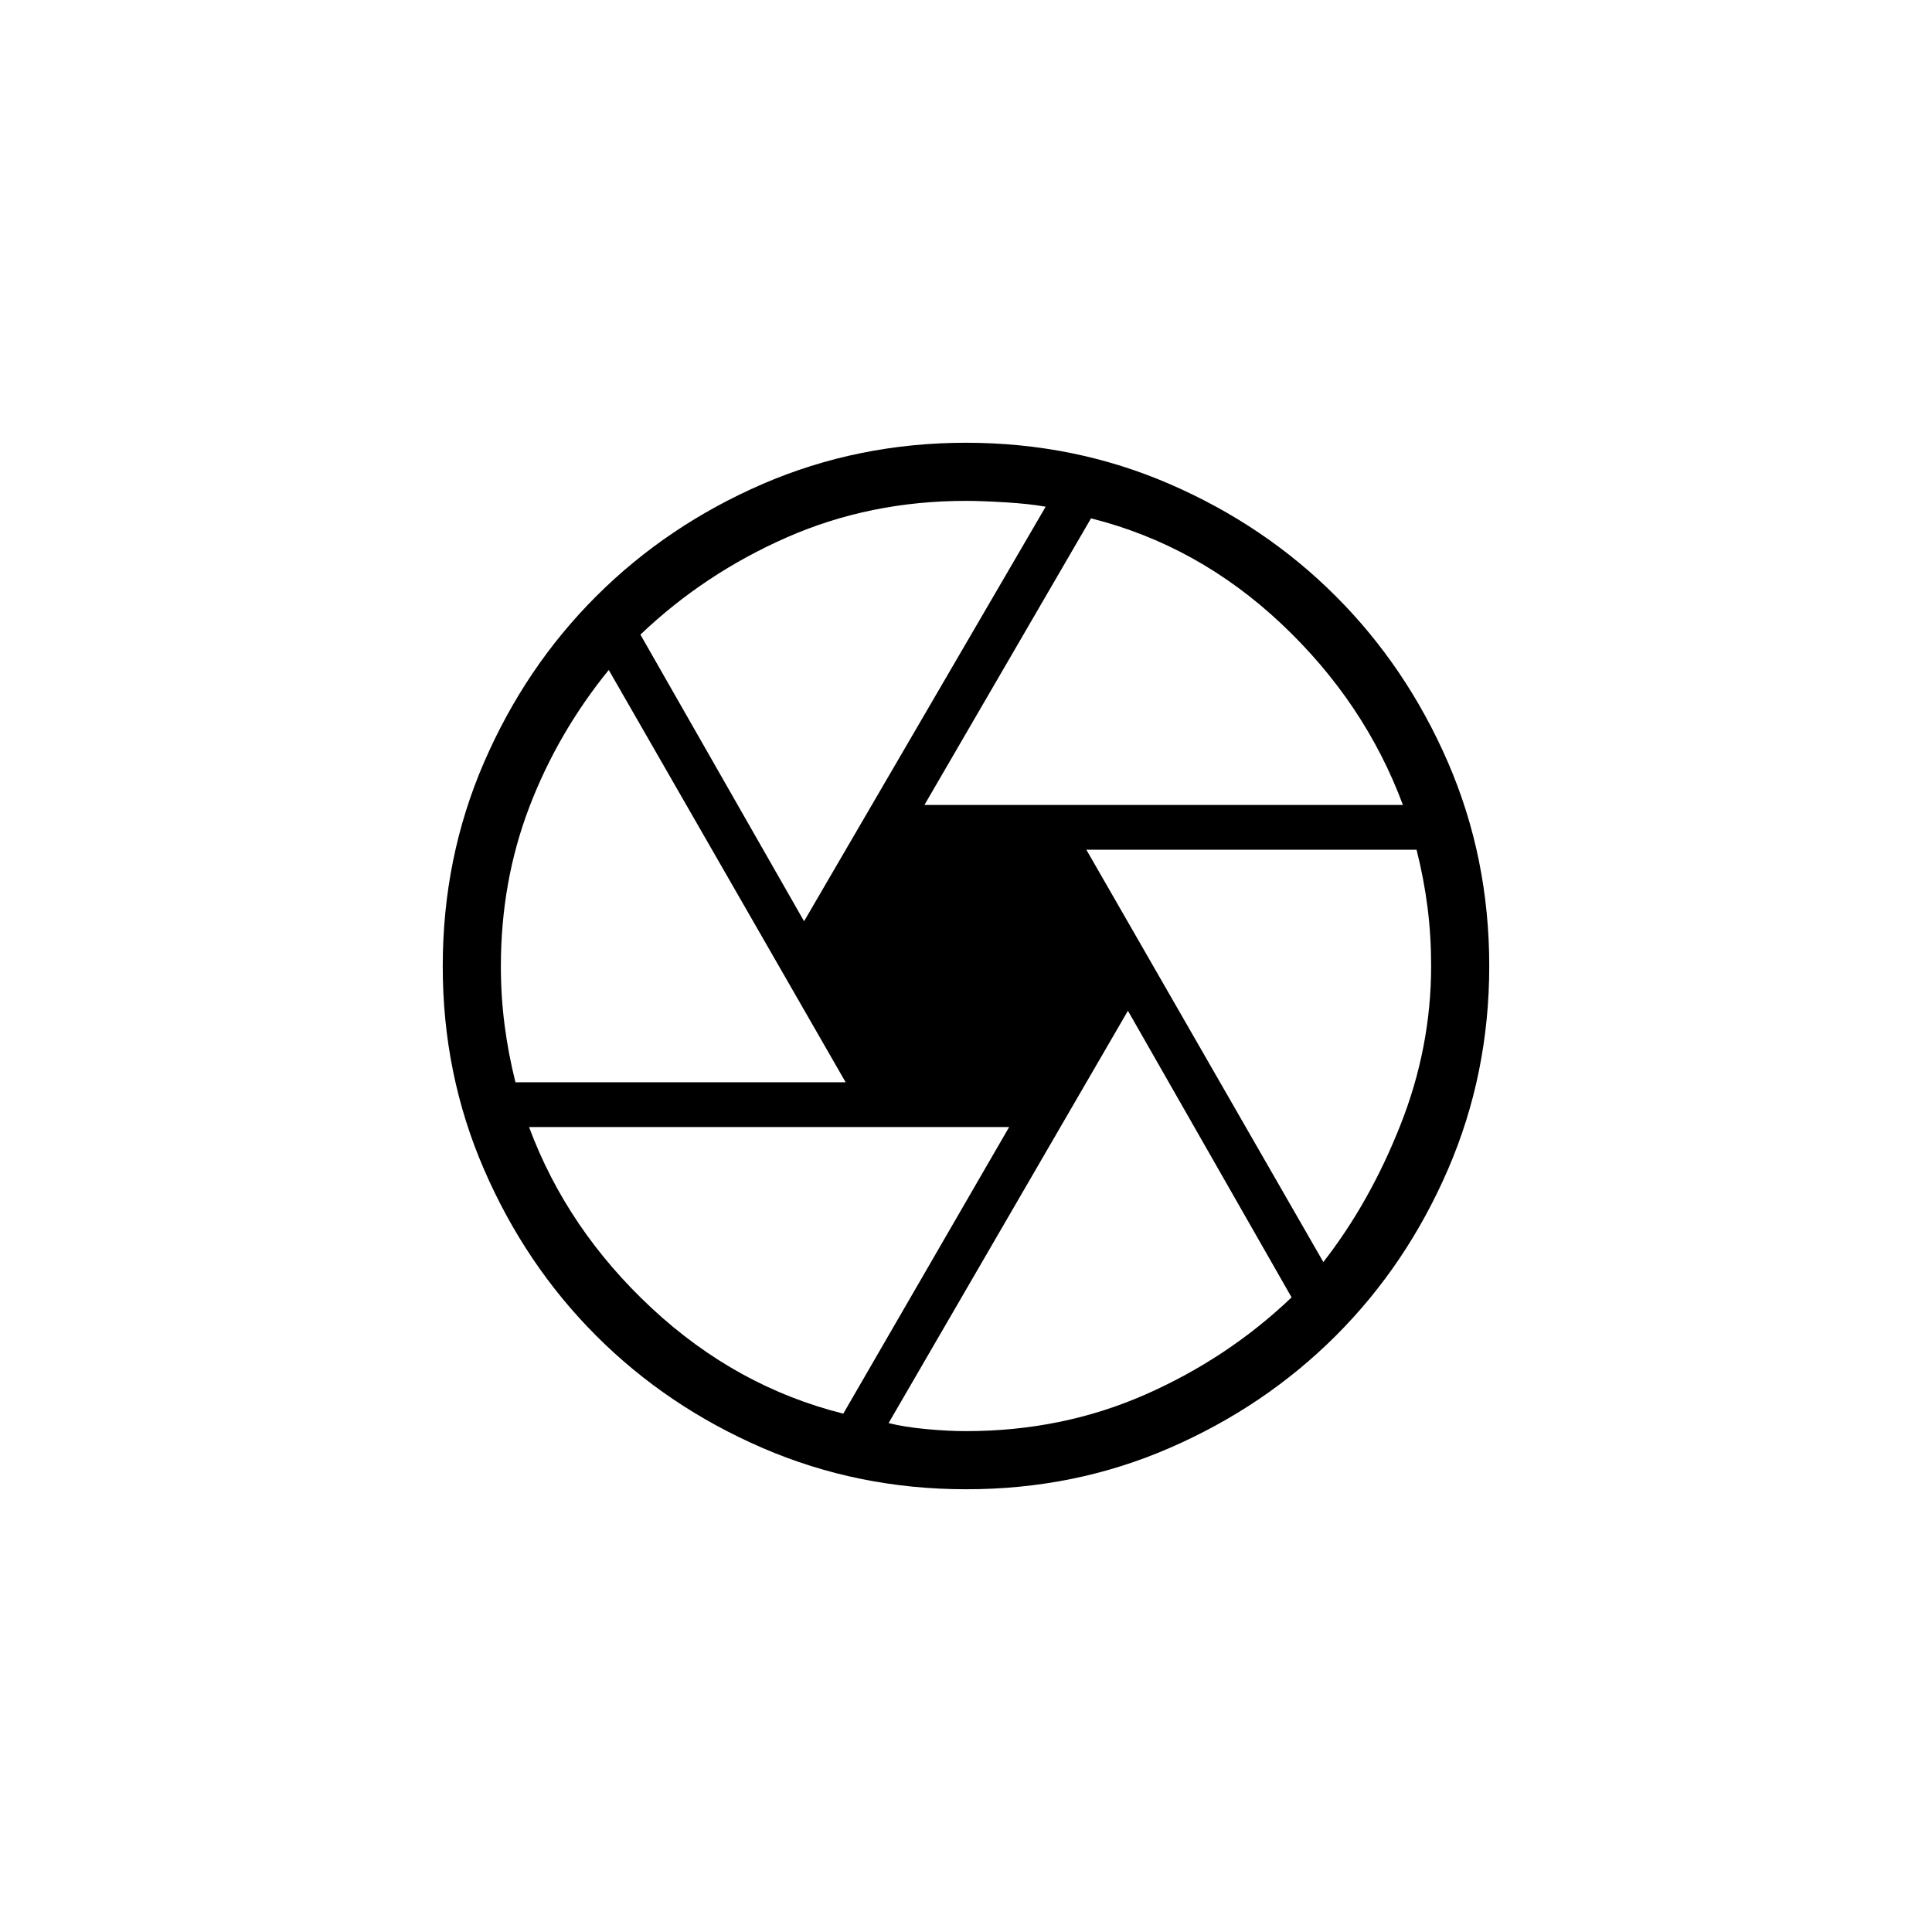 <svg xmlns="http://www.w3.org/2000/svg" width="48" height="48" viewBox="0 0 48 48" fill="none">
<path d="M22.967 19.999H34.855C34.224 18.301 33.218 16.801 31.835 15.498C30.453 14.196 28.876 13.323 27.106 12.878L22.967 19.999ZM19.977 22.888L25.979 12.589C25.714 12.541 25.385 12.505 24.991 12.481C24.597 12.457 24.267 12.444 24 12.444C22.411 12.444 20.931 12.745 19.558 13.347C18.186 13.949 16.97 14.756 15.911 15.767L19.977 22.888ZM12.806 26.889H21.01L15.124 16.645C14.278 17.687 13.621 18.822 13.151 20.051C12.681 21.28 12.445 22.596 12.444 24C12.444 24.506 12.475 24.993 12.536 25.463C12.596 25.933 12.686 26.408 12.806 26.889ZM20.951 35.122L25.072 28.001H13.144C13.775 29.699 14.792 31.199 16.193 32.502C17.594 33.805 19.18 34.678 20.952 35.122M24 35.556C25.589 35.556 27.069 35.255 28.442 34.653C29.814 34.051 31.03 33.244 32.089 32.233L28.023 25.112L22.077 35.356C22.342 35.423 22.657 35.473 23.021 35.506C23.385 35.54 23.711 35.556 24 35.556ZM32.878 31.355C33.648 30.368 34.287 29.233 34.794 27.949C35.302 26.666 35.556 25.349 35.556 24C35.556 23.494 35.526 23.007 35.466 22.538C35.406 22.069 35.316 21.594 35.194 21.111H26.99L32.878 31.355ZM24 37C22.211 37 20.526 36.658 18.944 35.974C17.363 35.29 15.986 34.361 14.813 33.187C13.64 32.013 12.711 30.636 12.026 29.055C11.34 27.475 10.998 25.79 11 24C11 22.205 11.342 20.518 12.026 18.94C12.71 17.361 13.639 15.985 14.813 14.813C15.987 13.641 17.364 12.712 18.944 12.026C20.526 11.342 22.211 11 24 11C25.795 11 27.482 11.342 29.06 12.026C30.639 12.71 32.015 13.639 33.188 14.813C34.361 15.987 35.29 17.363 35.974 18.94C36.658 20.519 37 22.206 37 24C37 25.789 36.658 27.474 35.974 29.055C35.29 30.637 34.361 32.014 33.187 33.187C32.013 34.359 30.637 35.289 29.06 35.974C27.483 36.66 25.796 37.002 24 37Z" fill="currentColor"/>
</svg>